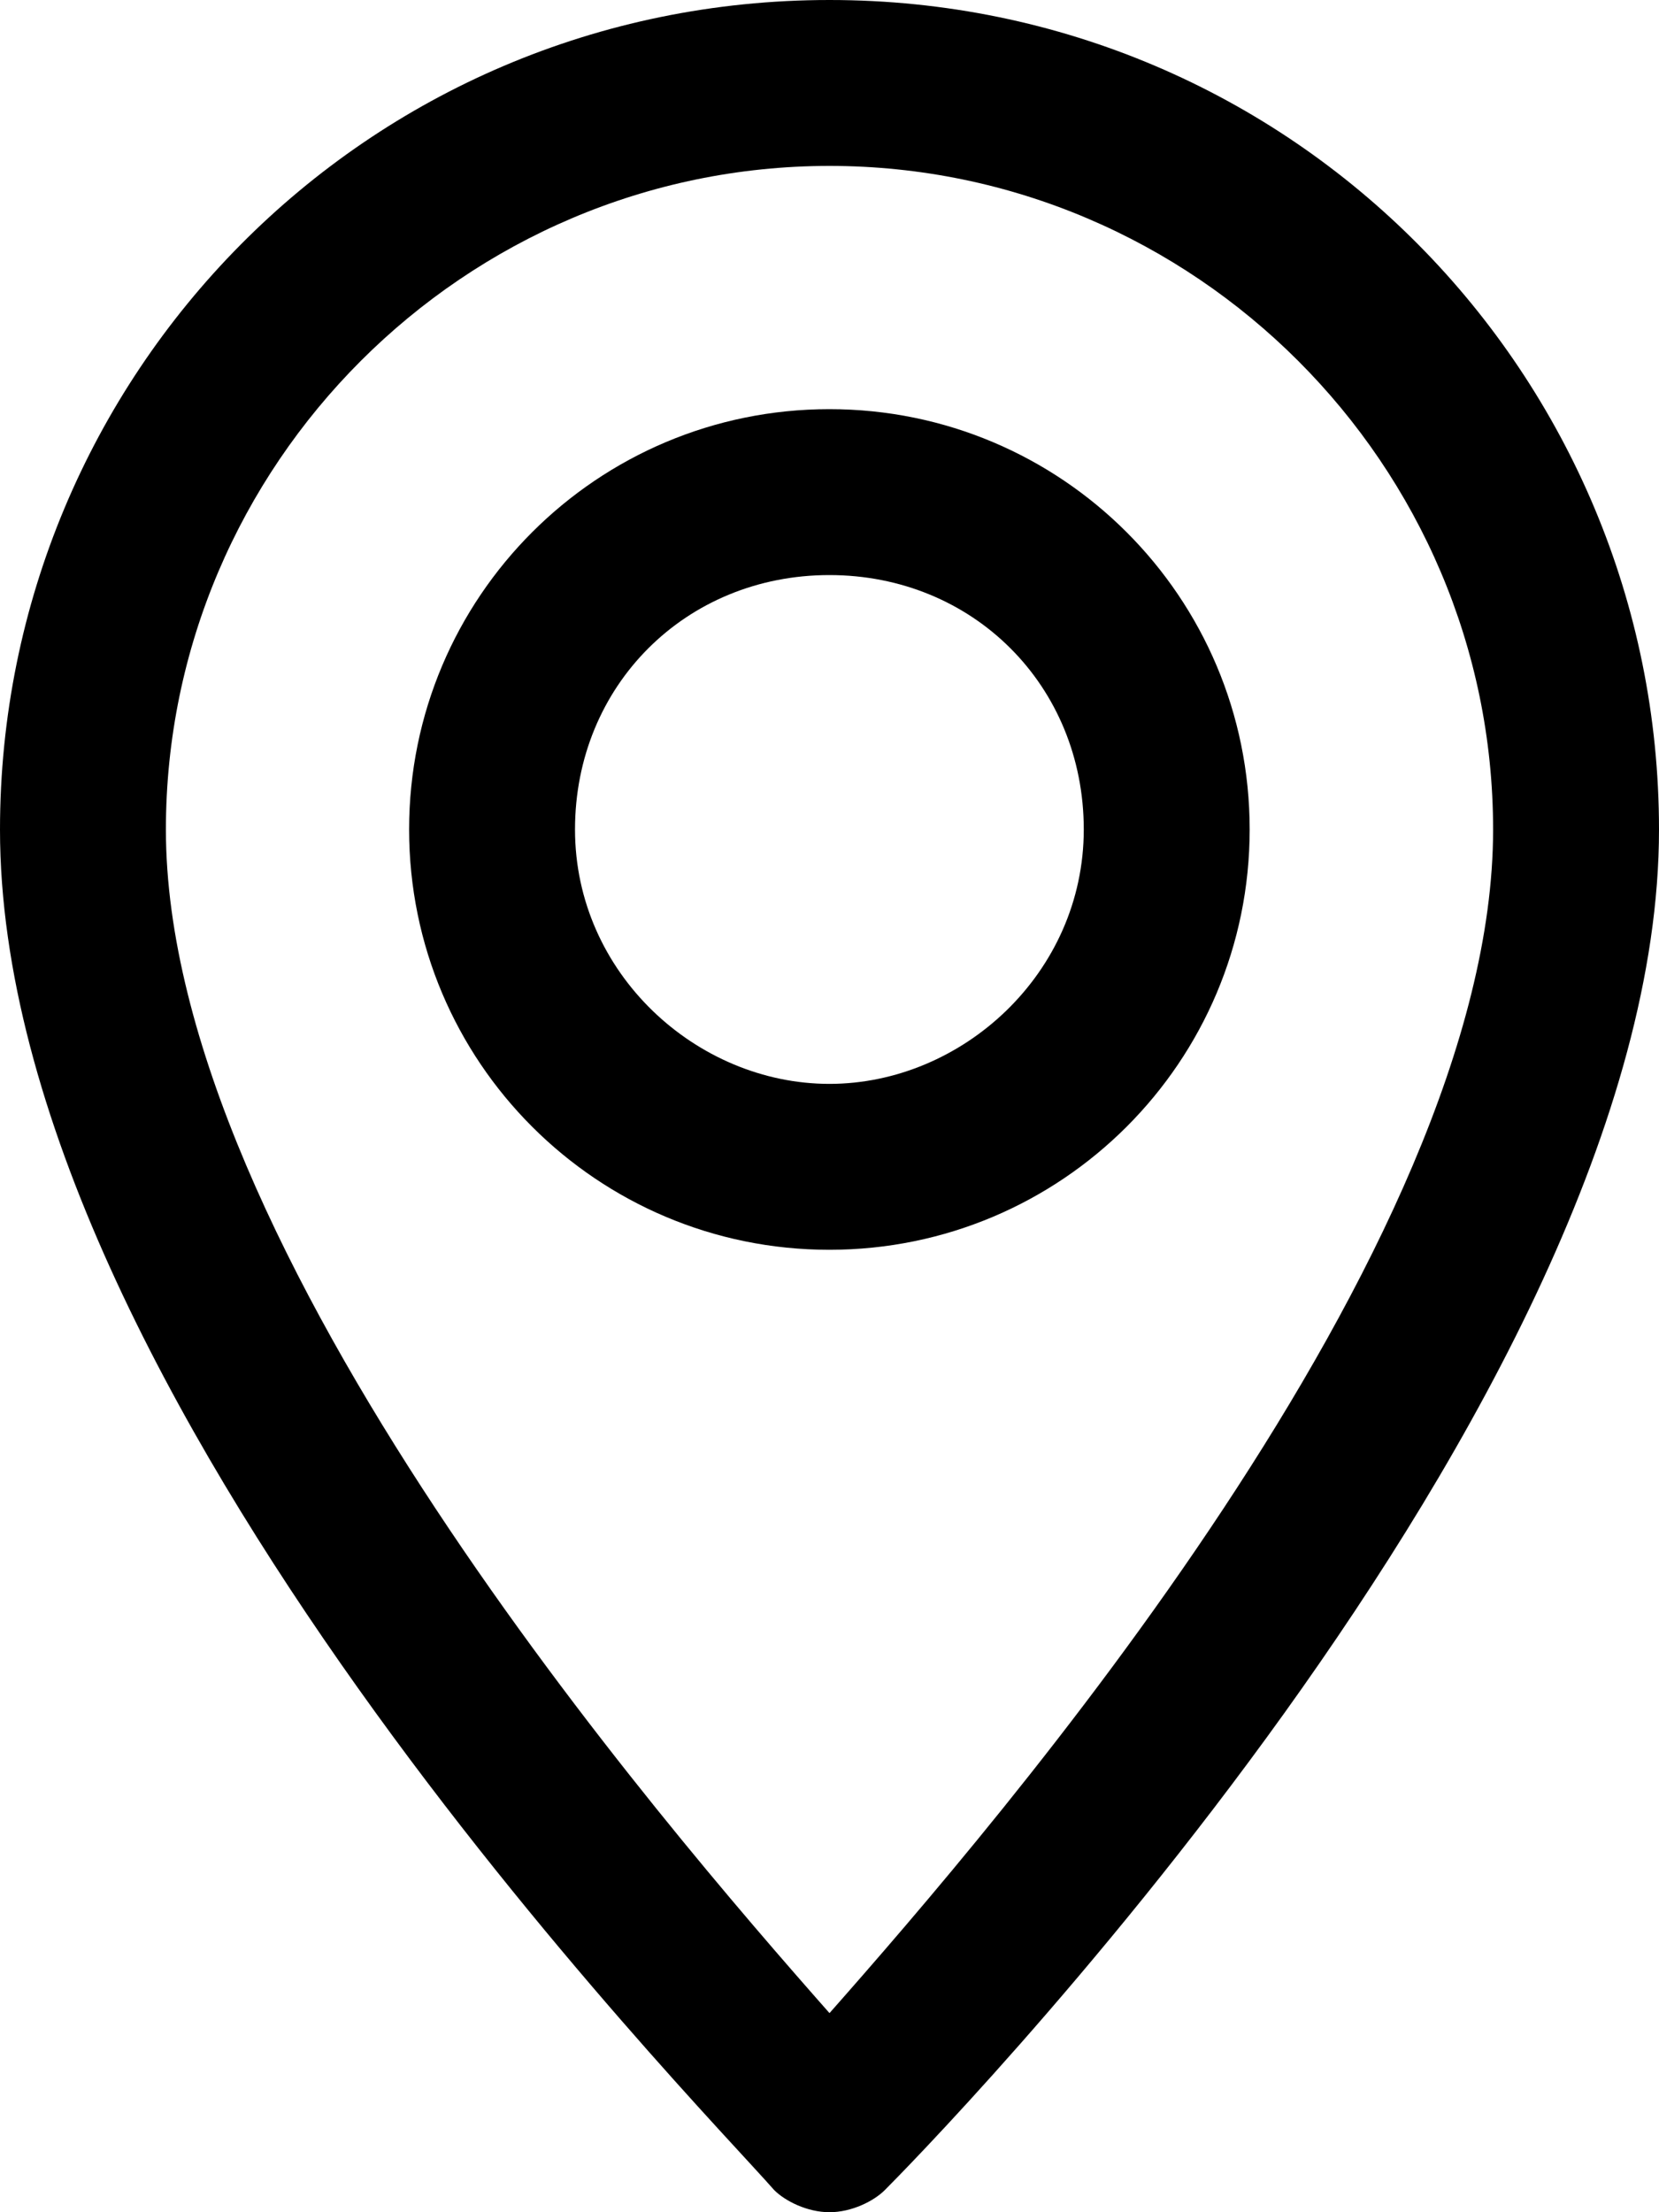 <svg width="15" height="20" viewBox="0 0 15 20" fill="none" xmlns="http://www.w3.org/2000/svg">
<path d="M7.5 0C3.3 0 0 3.4 0 7.5C0 12.6 6.3 19 7 19.8C7.1 19.9 7.3 20 7.5 20C7.7 20 7.9 19.9 8 19.8C8.3 19.5 15 12.7 15 7.5C15 3.4 11.7 0 7.5 0ZM13.5 7.5C13.5 11.3 9 16.5 7.5 18.2C6 16.5 1.5 11.3 1.5 7.5C1.5 4.2 4.2 1.5 7.5 1.5C10.8 1.5 13.5 4.2 13.5 7.5Z" fill="black"/>
<path d="M7.499 3.699C5.399 3.699 3.699 5.399 3.699 7.499C3.699 9.599 5.399 11.299 7.499 11.299C9.599 11.299 11.299 9.599 11.299 7.499C11.299 5.399 9.599 3.699 7.499 3.699ZM9.799 7.499C9.799 8.799 8.699 9.799 7.499 9.799C6.299 9.799 5.199 8.799 5.199 7.499C5.199 6.199 6.199 5.199 7.499 5.199C8.799 5.199 9.799 6.199 9.799 7.499Z" fill="black"/>
</svg>
